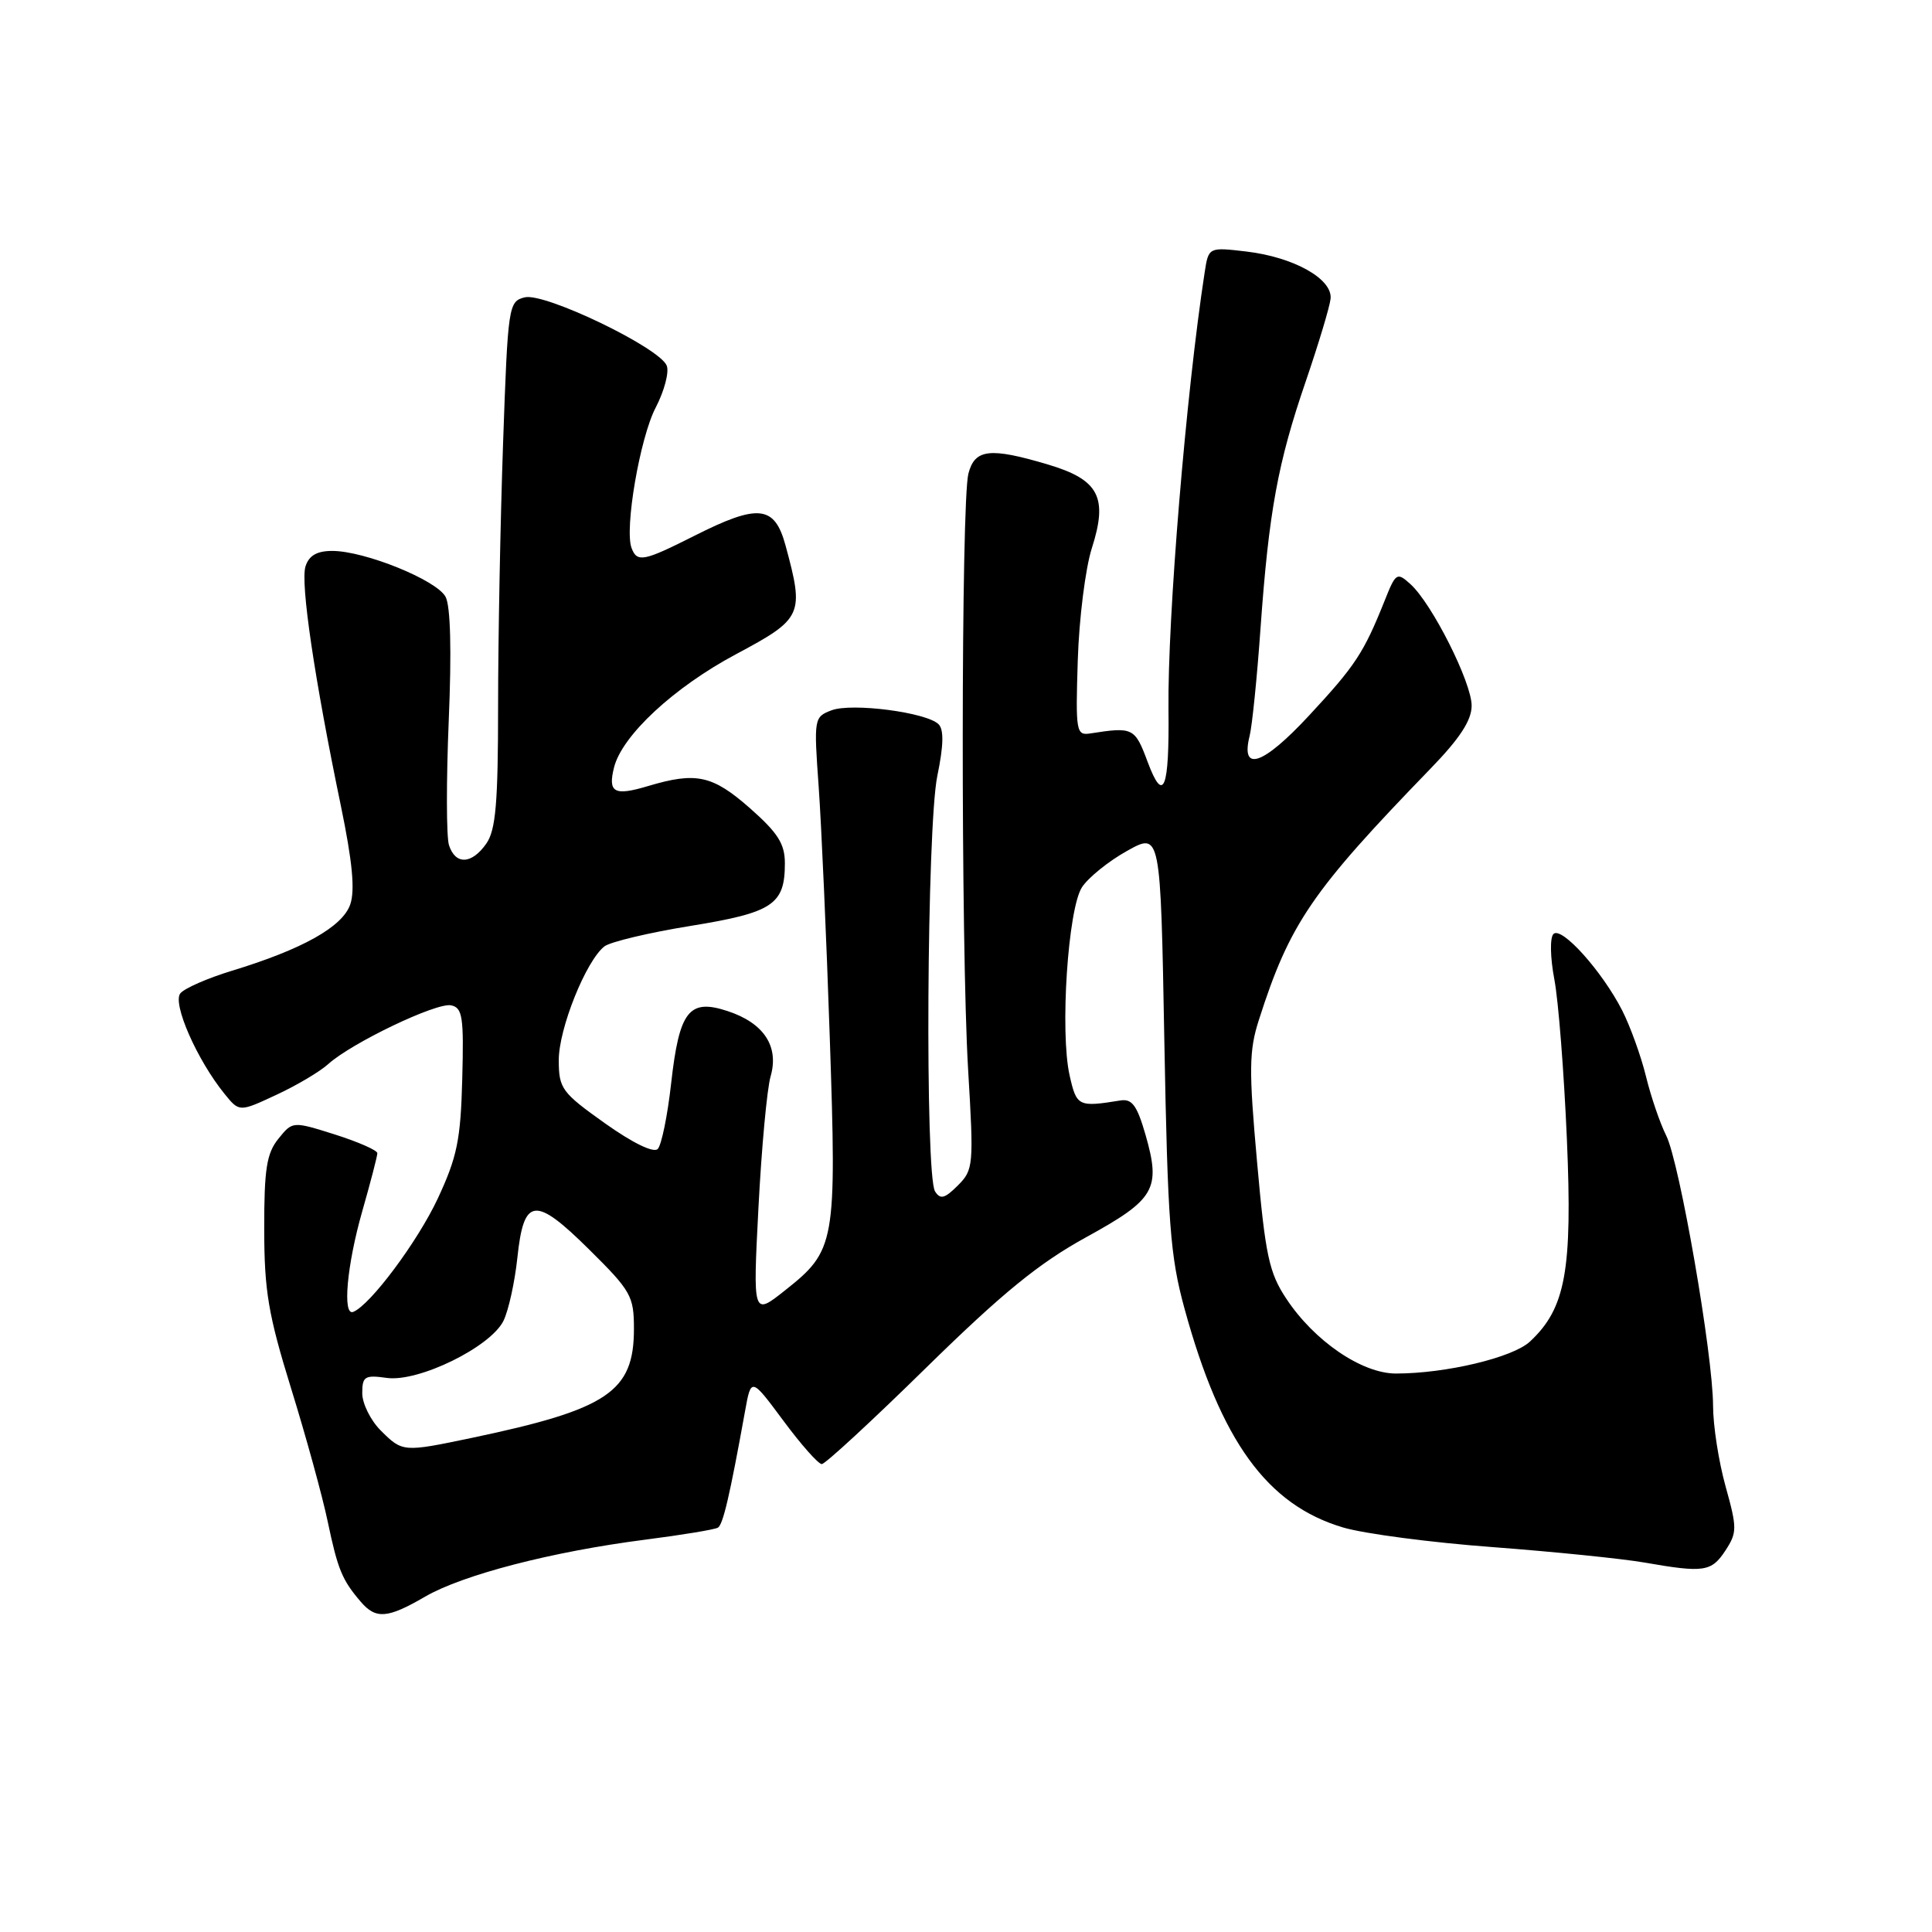 <?xml version="1.0" encoding="UTF-8" standalone="no"?>
<!DOCTYPE svg PUBLIC "-//W3C//DTD SVG 1.1//EN" "http://www.w3.org/Graphics/SVG/1.1/DTD/svg11.dtd" >
<svg xmlns="http://www.w3.org/2000/svg" xmlns:xlink="http://www.w3.org/1999/xlink" version="1.1" viewBox="0 0 256 256">
 <g >
 <path fill="currentColor"
d=" M 56.32 211.57 C 61.31 208.67 73.14 205.60 85.45 204.02 C 90.37 203.39 94.73 202.67 95.13 202.42 C 95.81 202.00 96.70 198.18 98.72 187.00 C 99.53 182.50 99.53 182.50 103.80 188.25 C 106.14 191.41 108.43 194.00 108.89 194.00 C 109.34 194.00 115.58 188.24 122.75 181.20 C 132.82 171.33 137.65 167.39 143.90 163.95 C 153.08 158.91 153.85 157.57 151.78 150.34 C 150.66 146.47 150.00 145.56 148.44 145.82 C 142.88 146.72 142.65 146.60 141.73 142.50 C 140.43 136.73 141.51 120.40 143.37 117.56 C 144.21 116.28 146.89 114.11 149.34 112.75 C 153.78 110.27 153.78 110.27 154.28 137.88 C 154.73 162.14 155.05 166.46 156.96 173.42 C 161.77 190.96 167.89 199.41 177.97 202.40 C 180.77 203.23 189.68 204.40 197.78 205.00 C 205.87 205.61 214.95 206.53 217.93 207.05 C 225.79 208.42 226.77 208.28 228.63 205.45 C 230.18 203.07 230.19 202.49 228.65 196.96 C 227.74 193.70 226.99 188.89 226.99 186.27 C 226.97 179.46 222.55 153.99 220.78 150.47 C 219.96 148.83 218.75 145.30 218.10 142.62 C 217.44 139.93 216.02 136.00 214.95 133.89 C 212.29 128.69 206.91 122.69 205.84 123.76 C 205.36 124.24 205.41 126.89 205.96 129.78 C 206.50 132.61 207.24 142.13 207.62 150.93 C 208.37 168.37 207.45 173.37 202.72 177.77 C 200.44 179.89 191.59 182.00 184.97 182.00 C 180.46 182.00 174.15 177.70 170.44 172.08 C 168.16 168.65 167.67 166.36 166.57 154.00 C 165.47 141.77 165.50 139.22 166.80 135.17 C 170.90 122.35 173.79 118.12 189.54 101.86 C 193.44 97.84 195.00 95.45 195.00 93.50 C 195.00 90.42 189.75 79.99 186.90 77.41 C 185.10 75.78 184.95 75.88 183.47 79.60 C 180.70 86.52 179.60 88.20 173.44 94.83 C 167.36 101.38 164.36 102.41 165.58 97.52 C 165.91 96.23 166.56 89.84 167.02 83.33 C 168.13 67.76 169.31 61.34 173.03 50.50 C 174.72 45.55 176.20 40.64 176.31 39.58 C 176.57 36.95 171.44 34.08 165.17 33.33 C 160.14 32.74 160.14 32.74 159.62 36.12 C 157.16 52.10 154.70 81.81 154.83 94.00 C 154.95 104.63 154.17 106.58 152.07 100.96 C 150.38 96.42 150.13 96.30 144.50 97.18 C 142.60 97.48 142.51 97.02 142.81 87.50 C 142.98 82.00 143.82 75.32 144.67 72.65 C 146.84 65.89 145.62 63.56 138.86 61.55 C 131.16 59.26 129.17 59.49 128.32 62.75 C 127.34 66.49 127.31 125.34 128.28 141.72 C 129.04 154.44 128.99 155.01 126.92 157.08 C 125.18 158.82 124.60 158.97 123.90 157.87 C 122.55 155.74 122.81 109.56 124.20 102.81 C 125.03 98.81 125.08 96.68 124.37 95.97 C 122.79 94.39 112.87 93.10 110.18 94.12 C 107.86 95.00 107.83 95.19 108.48 104.26 C 108.84 109.34 109.51 124.30 109.95 137.50 C 110.87 164.80 110.71 165.68 104.01 170.99 C 99.76 174.36 99.76 174.36 100.50 160.00 C 100.91 152.10 101.63 144.28 102.11 142.62 C 103.25 138.65 101.22 135.56 96.43 133.98 C 91.30 132.28 90.01 133.93 88.93 143.55 C 88.45 147.84 87.65 151.75 87.15 152.25 C 86.60 152.80 83.81 151.44 80.14 148.83 C 74.44 144.77 74.05 144.25 74.04 140.50 C 74.02 136.34 77.64 127.31 80.09 125.40 C 80.87 124.80 85.99 123.58 91.49 122.69 C 102.41 120.92 104.00 119.87 104.00 114.39 C 104.00 111.81 103.08 110.36 99.36 107.08 C 94.40 102.72 92.24 102.25 85.86 104.16 C 81.39 105.50 80.53 105.03 81.36 101.70 C 82.42 97.46 89.28 91.09 97.50 86.70 C 106.38 81.96 106.59 81.49 104.08 72.25 C 102.63 66.94 100.48 66.72 92.00 71.00 C 85.28 74.39 84.43 74.56 83.69 72.63 C 82.72 70.10 84.79 58.02 86.88 54.01 C 88.02 51.82 88.68 49.33 88.35 48.46 C 87.43 46.08 72.18 38.74 69.53 39.40 C 67.38 39.94 67.30 40.45 66.66 58.73 C 66.30 69.05 66.00 84.71 66.00 93.53 C 66.00 106.41 65.69 109.99 64.44 111.78 C 62.50 114.55 60.34 114.63 59.49 111.98 C 59.14 110.87 59.13 103.44 59.46 95.48 C 59.85 86.25 59.70 80.31 59.04 79.08 C 57.85 76.86 48.32 73.00 44.03 73.00 C 41.99 73.00 40.94 73.61 40.48 75.05 C 39.79 77.23 41.66 89.89 45.18 106.84 C 46.69 114.15 47.06 117.96 46.41 119.84 C 45.39 122.81 40.07 125.79 30.70 128.64 C 27.52 129.61 24.45 130.95 23.90 131.62 C 22.81 132.94 26.10 140.44 29.75 144.94 C 31.71 147.36 31.71 147.36 36.60 145.08 C 39.30 143.83 42.40 141.99 43.50 140.99 C 46.60 138.19 57.82 132.82 59.76 133.21 C 61.29 133.52 61.47 134.72 61.25 142.98 C 61.04 151.06 60.57 153.32 57.99 158.85 C 55.32 164.53 49.09 172.90 46.81 173.83 C 45.35 174.43 45.96 167.64 48.00 160.50 C 49.10 156.65 50.00 153.19 50.00 152.80 C 50.00 152.42 47.47 151.31 44.39 150.33 C 38.77 148.56 38.77 148.56 36.89 150.89 C 35.33 152.82 35.00 154.90 35.01 162.86 C 35.02 171.08 35.55 174.20 38.58 184.00 C 40.54 190.32 42.72 198.25 43.42 201.60 C 44.76 207.98 45.33 209.36 47.81 212.25 C 49.81 214.58 51.35 214.46 56.32 211.57 Z  M 50.45 189.55 C 49.10 188.20 48.00 185.97 48.00 184.61 C 48.00 182.38 48.33 182.17 51.25 182.58 C 55.46 183.17 65.02 178.48 66.72 175.00 C 67.39 173.62 68.21 169.88 68.55 166.69 C 69.40 158.61 70.87 158.44 78.08 165.58 C 83.62 171.06 84.00 171.74 84.00 176.08 C 84.00 184.42 80.55 186.74 62.50 190.53 C 53.42 192.43 53.34 192.43 50.45 189.55 Z "/>
</g>
</svg>